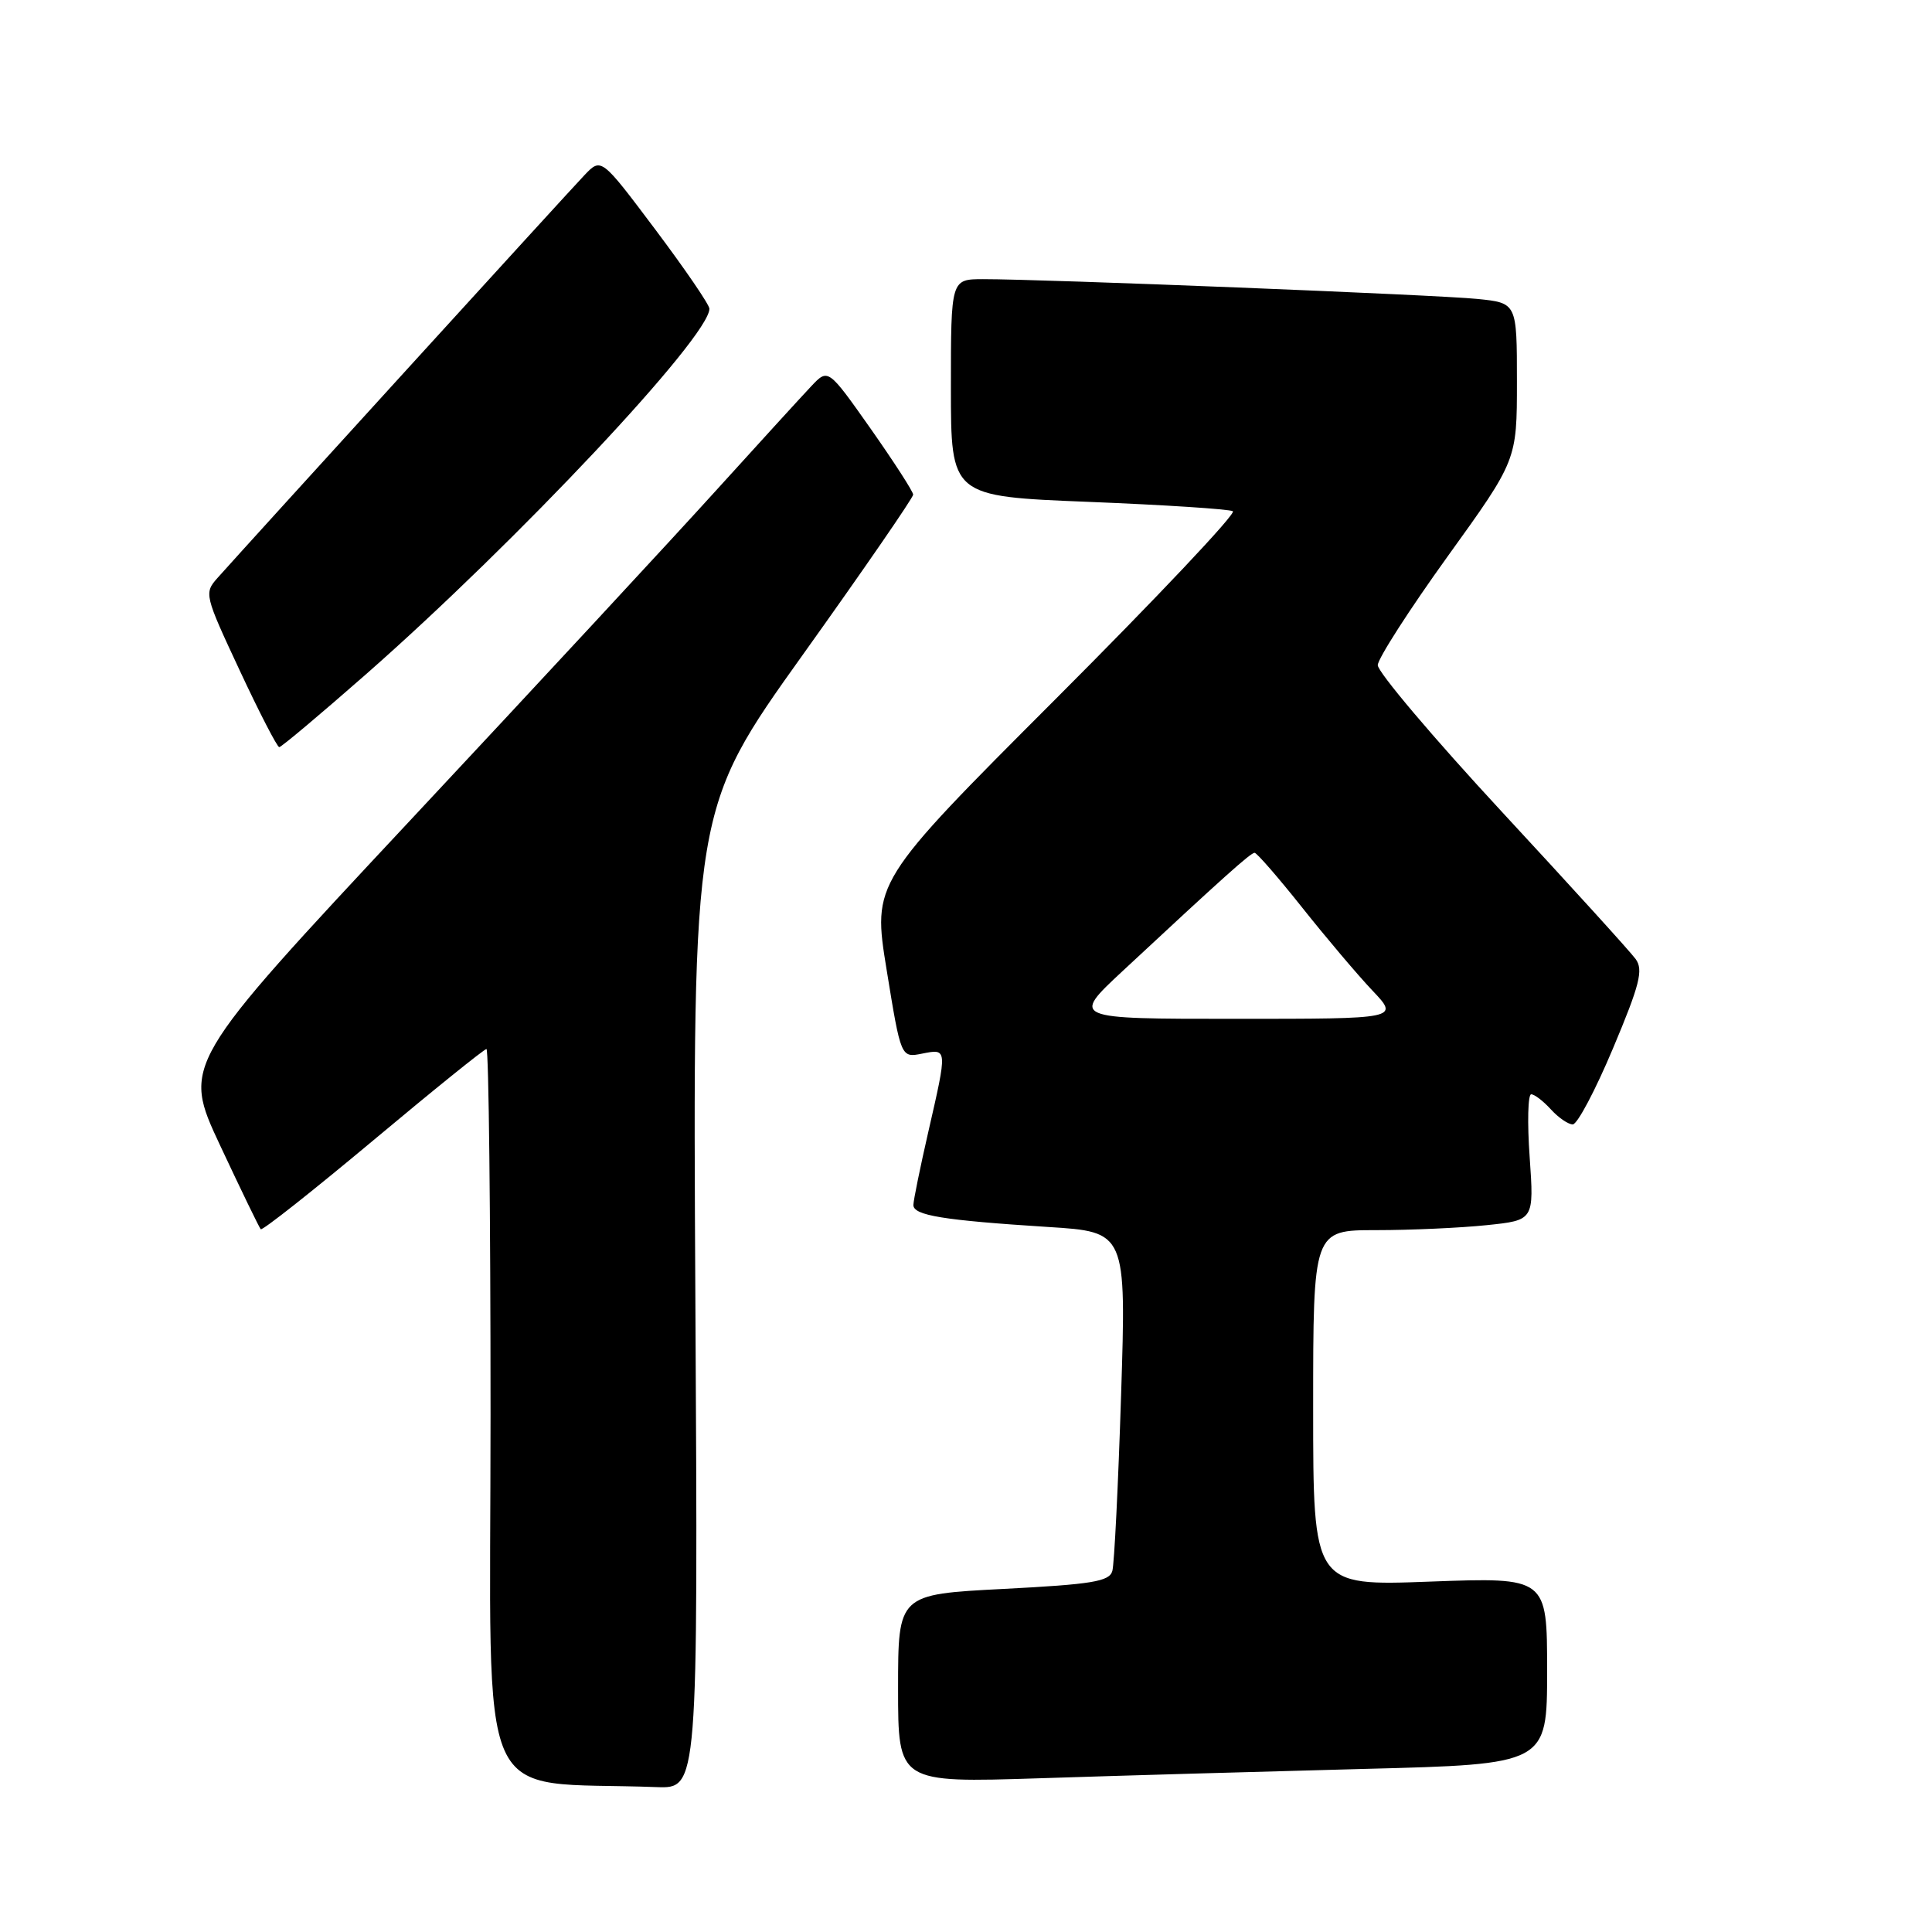 <?xml version="1.0" encoding="UTF-8" standalone="no"?>
<!DOCTYPE svg PUBLIC "-//W3C//DTD SVG 1.1//EN" "http://www.w3.org/Graphics/SVG/1.1/DTD/svg11.dtd" >
<svg xmlns="http://www.w3.org/2000/svg" xmlns:xlink="http://www.w3.org/1999/xlink" version="1.1" viewBox="0 0 256 256">
 <g >
 <path fill="currentColor"
d=" M 92.14 172.10 C 91.78 107.19 91.78 107.19 106.39 86.74 C 114.43 75.49 121.00 65.95 121.00 65.54 C 121.00 65.14 118.46 61.21 115.37 56.81 C 109.73 48.81 109.73 48.81 107.51 51.16 C 106.29 52.45 100.61 58.67 94.89 64.98 C 89.18 71.29 70.92 90.99 54.32 108.74 C 24.14 141.03 24.14 141.03 29.16 151.76 C 31.93 157.67 34.35 162.67 34.55 162.88 C 34.76 163.09 41.45 157.80 49.43 151.13 C 57.40 144.46 64.17 139.00 64.46 139.00 C 64.76 139.00 65.00 160.81 65.00 187.46 C 65.00 241.24 62.62 235.89 87.00 236.80 C 92.50 237.00 92.50 237.00 92.14 172.10 Z  M 180.75 234.39 C 205.00 233.77 205.00 233.77 205.00 221.38 C 205.00 209.00 205.00 209.00 189.50 209.57 C 174.00 210.15 174.00 210.15 174.00 186.57 C 174.00 163.00 174.00 163.00 182.35 163.00 C 186.95 163.00 193.53 162.70 196.99 162.34 C 203.27 161.69 203.27 161.69 202.69 153.34 C 202.36 148.75 202.46 145.00 202.89 145.00 C 203.33 145.00 204.50 145.90 205.50 147.00 C 206.50 148.10 207.80 148.99 208.40 148.99 C 209.01 148.98 211.41 144.44 213.74 138.89 C 217.28 130.48 217.77 128.52 216.74 127.09 C 216.06 126.14 208.07 117.35 199.00 107.56 C 189.93 97.77 182.53 89.02 182.56 88.13 C 182.60 87.23 186.76 80.76 191.81 73.74 C 201.00 60.98 201.00 60.98 201.00 50.56 C 201.00 40.14 201.00 40.14 195.75 39.61 C 190.47 39.07 138.19 36.98 130.25 36.99 C 126.00 37.00 126.00 37.00 126.00 51.38 C 126.00 65.77 126.00 65.77 144.25 66.50 C 154.29 66.90 162.89 67.46 163.36 67.74 C 163.84 68.03 153.28 79.21 139.91 92.59 C 115.60 116.92 115.60 116.92 117.49 128.55 C 119.38 140.17 119.38 140.17 122.19 139.61 C 125.56 138.94 125.55 138.87 123.00 150.00 C 121.93 154.68 121.04 159.02 121.03 159.66 C 121.00 161.05 124.96 161.69 138.87 162.58 C 149.24 163.23 149.24 163.23 148.55 184.87 C 148.17 196.76 147.65 207.25 147.39 208.16 C 147.00 209.56 144.72 209.93 132.96 210.54 C 119.00 211.26 119.00 211.26 119.00 223.74 C 119.00 236.23 119.00 236.23 137.75 235.63 C 148.06 235.29 167.41 234.74 180.75 234.39 Z  M 48.50 89.34 C 68.55 71.72 94.00 44.63 94.00 40.91 C 94.00 40.38 90.77 35.66 86.83 30.41 C 79.67 20.88 79.67 20.88 77.46 23.19 C 75.39 25.35 32.85 72.05 28.83 76.57 C 27.03 78.59 27.09 78.84 31.75 88.81 C 34.36 94.41 36.73 98.99 37.00 99.00 C 37.28 99.00 42.45 94.65 48.50 89.34 Z  M 148.73 128.69 C 162.10 116.24 165.72 113.00 166.24 113.00 C 166.53 113.00 169.37 116.26 172.54 120.25 C 175.71 124.24 179.90 129.19 181.85 131.25 C 185.41 135.00 185.41 135.00 163.68 135.00 C 141.96 135.00 141.96 135.00 148.73 128.69 Z "/>
</g>
</svg>